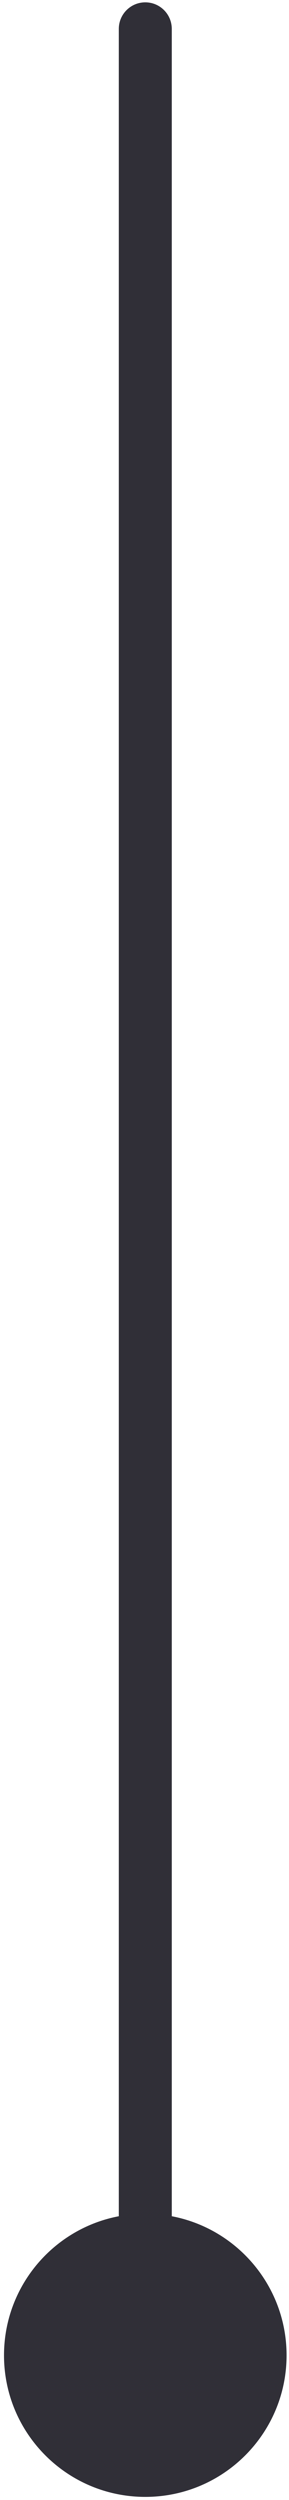 <svg width="60" height="518" viewBox="0 0 60 518" fill="none" xmlns="http://www.w3.org/2000/svg">
<path d="M35.664 5.984C35.664 2.947 33.202 0.484 30.164 0.484C27.127 0.484 24.664 2.947 24.664 5.984H35.664ZM30.164 458.682C13.964 458.682 0.831 471.815 0.831 488.016C0.831 504.216 13.964 517.349 30.164 517.349C46.364 517.349 59.497 504.216 59.497 488.016C59.497 471.815 46.364 458.682 30.164 458.682ZM24.664 5.984L24.664 488.016H35.664L35.664 5.984H24.664Z" fill="#302F37"/>
</svg>
